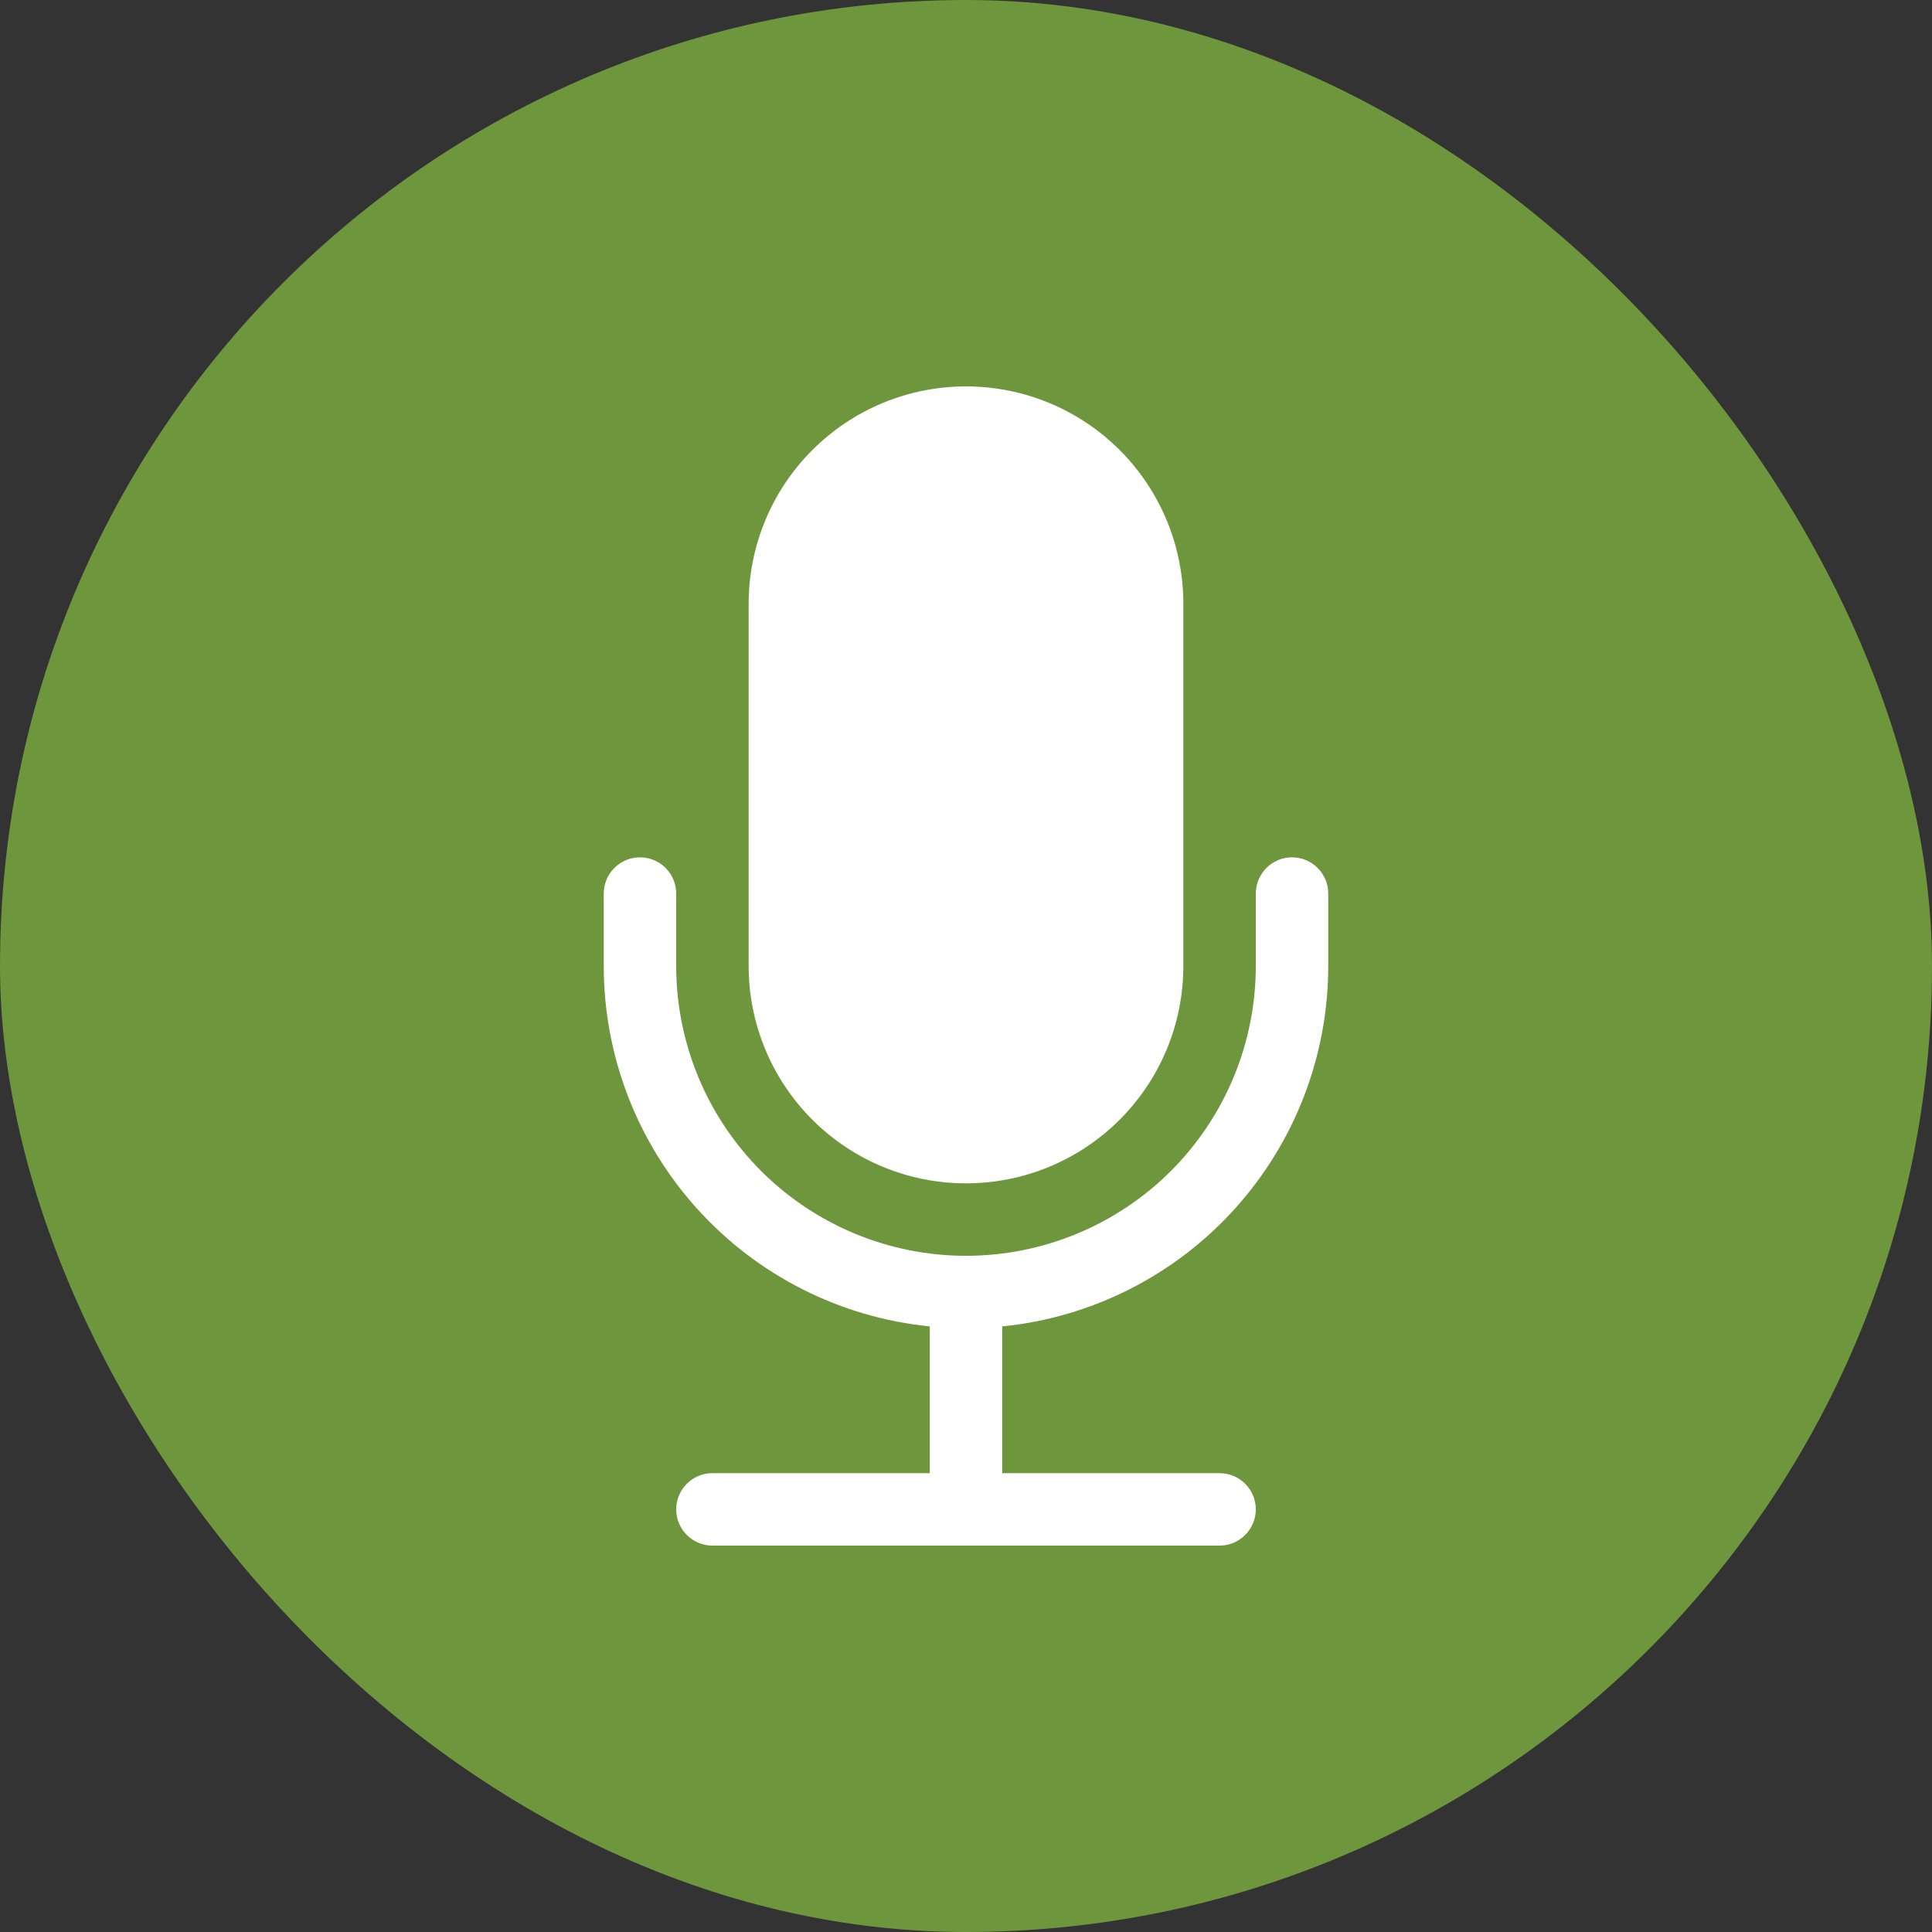 <svg width="40" height="40" viewBox="0 0 40 40" fill="none" xmlns="http://www.w3.org/2000/svg">
<rect x="0" y="0" width="40" height="40" fill="#333333" stroke="none"/>
<rect width="40" height="40" rx="20" fill="#6E963C"/>
<path d="M15.5 12.5C15.5 11.306 15.974 10.162 16.818 9.318C17.662 8.474 18.806 8 20 8C21.194 8 22.338 8.474 23.182 9.318C24.026 10.162 24.5 11.306 24.5 12.5V20C24.5 21.194 24.026 22.338 23.182 23.182C22.338 24.026 21.194 24.5 20 24.5C18.806 24.5 17.662 24.026 16.818 23.182C15.974 22.338 15.5 21.194 15.5 20V12.5Z" fill="white"/>
<path d="M13.25 17.75C13.449 17.75 13.64 17.829 13.78 17.97C13.921 18.11 14 18.301 14 18.5V20C14 21.591 14.632 23.117 15.757 24.243C16.883 25.368 18.409 26 20 26C21.591 26 23.117 25.368 24.243 24.243C25.368 23.117 26 21.591 26 20V18.5C26 18.301 26.079 18.11 26.22 17.97C26.36 17.829 26.551 17.75 26.75 17.75C26.949 17.75 27.14 17.829 27.28 17.97C27.421 18.11 27.5 18.301 27.5 18.5V20C27.5 21.859 26.809 23.652 25.562 25.031C24.315 26.41 22.6 27.277 20.75 27.462V30.5H25.25C25.449 30.5 25.64 30.579 25.78 30.72C25.921 30.86 26 31.051 26 31.25C26 31.449 25.921 31.64 25.78 31.78C25.64 31.921 25.449 32 25.25 32H14.75C14.551 32 14.36 31.921 14.22 31.78C14.079 31.64 14 31.449 14 31.25C14 31.051 14.079 30.86 14.22 30.72C14.36 30.579 14.551 30.5 14.75 30.5H19.25V27.462C17.4 27.277 15.685 26.41 14.438 25.031C13.191 23.652 12.5 21.859 12.5 20V18.5C12.5 18.301 12.579 18.11 12.72 17.97C12.86 17.829 13.051 17.75 13.25 17.75Z" fill="white"/>
</svg>
